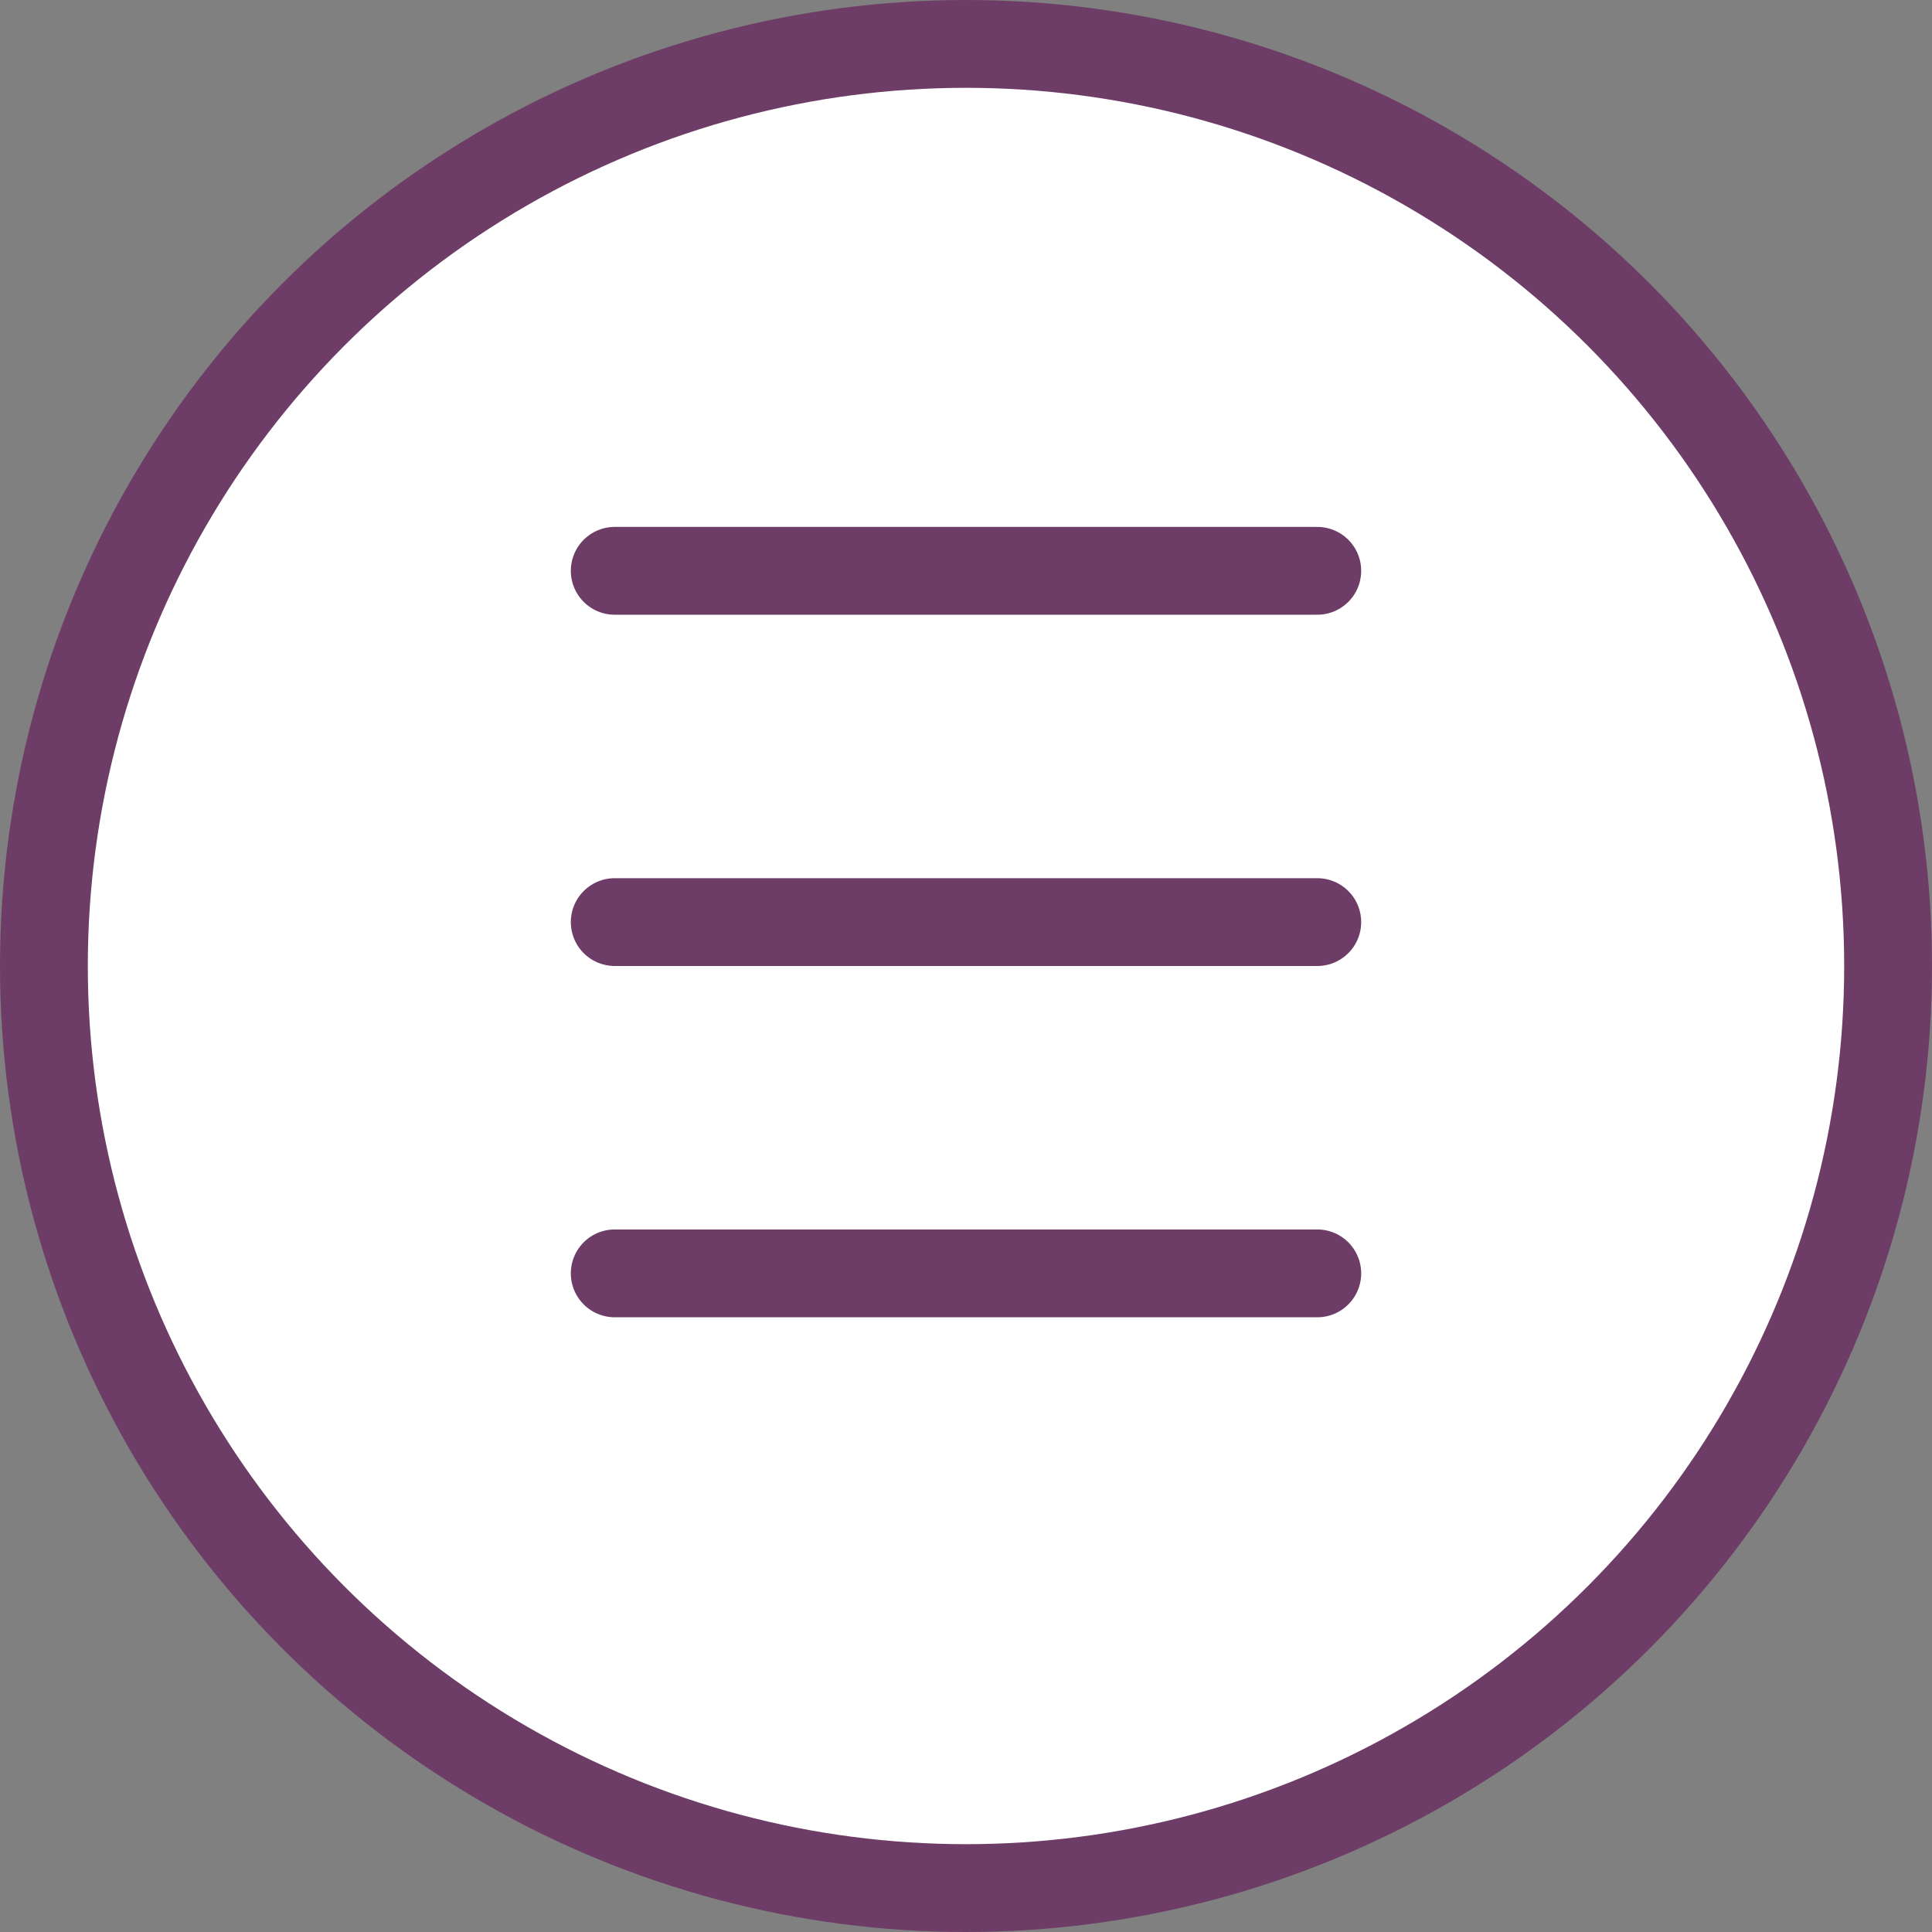 <svg width="44" height="44" viewBox="0 0 44 44" fill="none" xmlns="http://www.w3.org/2000/svg">
<rect x="0" y="0" width="44" height="44" fill="#808080" stroke="none"/>
<circle cx="22" cy="22" r="21" fill="white" stroke="#6D3D67" stroke-width="2"/>
<line x1="14" y1="13" x2="30" y2="13" stroke="#6D3D67" stroke-width="2" stroke-linecap="round"/>
<line x1="14" y1="21" x2="30" y2="21" stroke="#6D3D67" stroke-width="2" stroke-linecap="round"/>
<line x1="14" y1="29" x2="30" y2="29" stroke="#6D3D67" stroke-width="2" stroke-linecap="round"/>
</svg>
